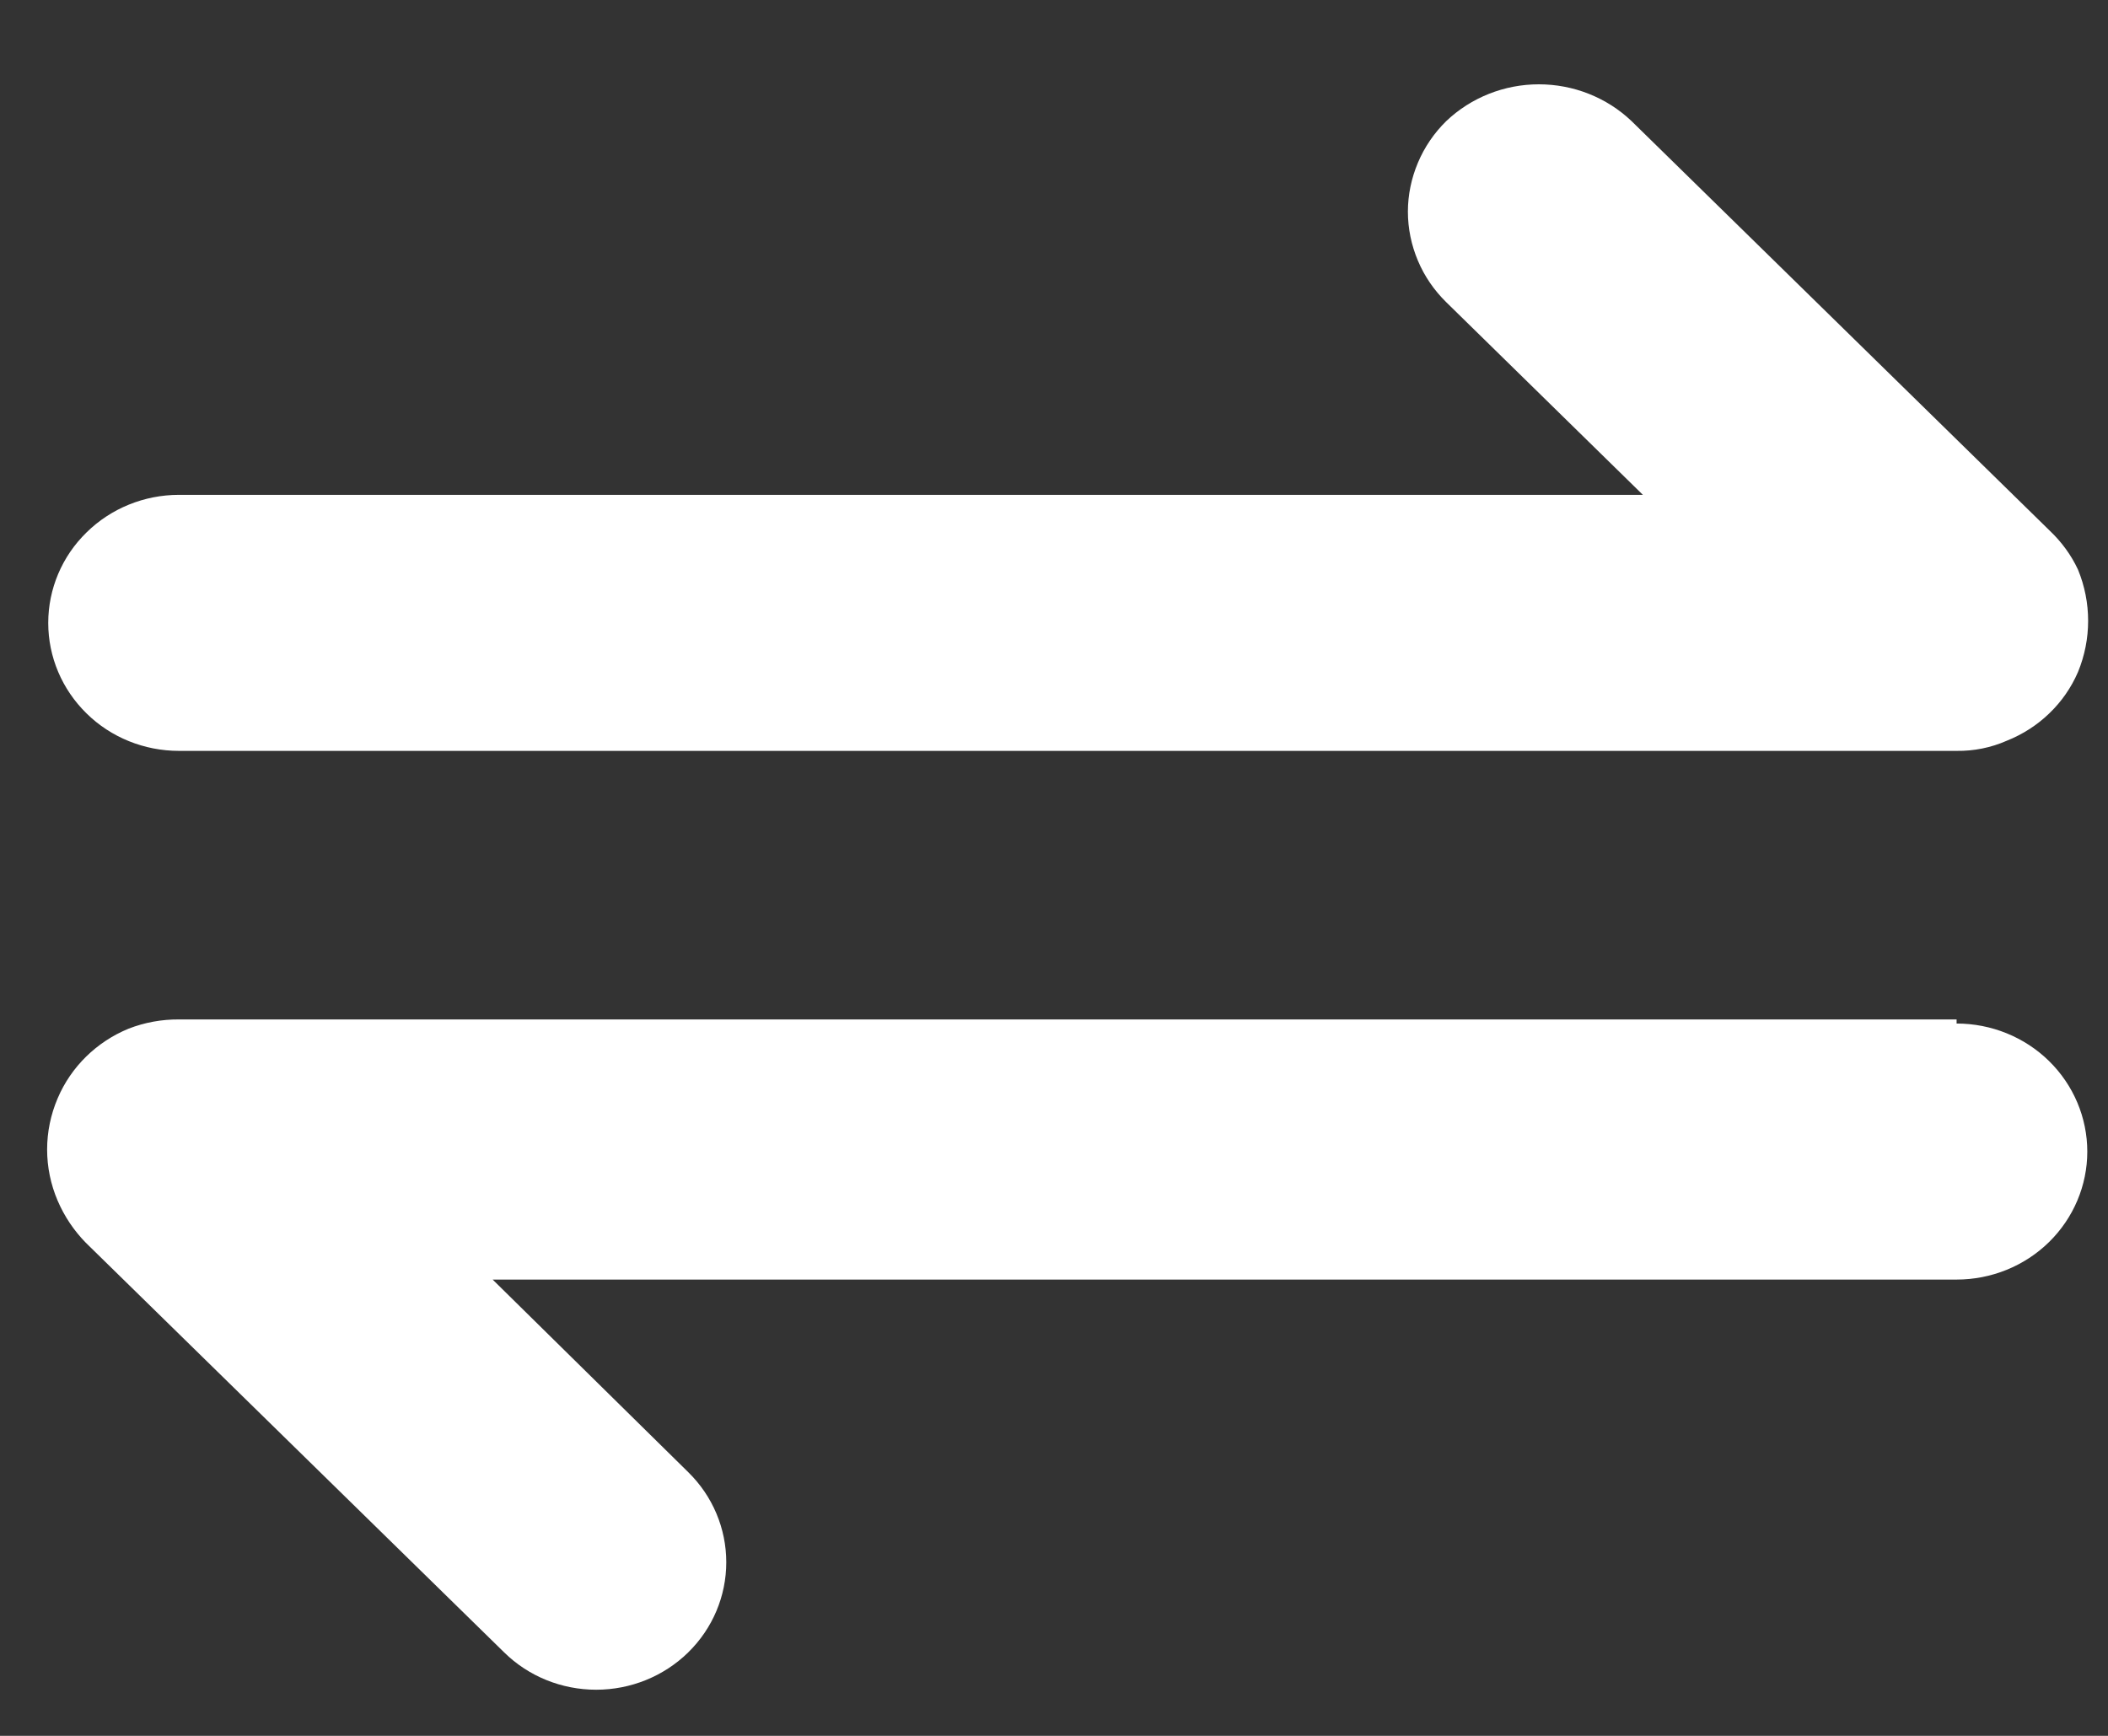 <svg width="17" height="14" viewBox="0 0 17 14" fill="none" xmlns="http://www.w3.org/2000/svg">
<rect x="0" y="0" width="17" height="14" fill="#333333" stroke="none"/>
<path d="M16.53 4.28L13.157 0.976C12.957 0.786 12.689 0.68 12.41 0.68C12.132 0.68 11.864 0.786 11.664 0.976C11.566 1.072 11.488 1.186 11.435 1.312C11.382 1.437 11.354 1.572 11.354 1.707C11.354 1.843 11.382 1.978 11.435 2.103C11.488 2.229 11.566 2.342 11.664 2.438L13.249 3.991L1.443 3.991C1.164 3.991 0.895 4.1 0.698 4.294C0.5 4.487 0.389 4.75 0.389 5.024C0.389 5.298 0.5 5.56 0.698 5.754C0.895 5.948 1.164 6.056 1.443 6.056L15.779 6.056C15.919 6.058 16.057 6.03 16.184 5.974C16.312 5.923 16.429 5.848 16.527 5.753C16.626 5.658 16.704 5.545 16.758 5.42C16.867 5.155 16.867 4.859 16.758 4.594C16.703 4.476 16.625 4.37 16.53 4.28Z" fill="white"/>
<path d="M15.779 8.222L1.443 8.222C1.304 8.221 1.167 8.246 1.038 8.296C0.779 8.402 0.573 8.604 0.465 8.858C0.409 8.989 0.38 9.129 0.38 9.271C0.38 9.413 0.409 9.553 0.465 9.684C0.519 9.81 0.596 9.925 0.692 10.023L4.066 13.327C4.262 13.52 4.529 13.628 4.808 13.628C5.086 13.628 5.353 13.52 5.55 13.327C5.747 13.134 5.857 12.873 5.857 12.6C5.857 12.327 5.747 12.066 5.55 11.873L3.973 10.32L15.779 10.32C16.059 10.32 16.327 10.211 16.524 10.018C16.722 9.824 16.833 9.561 16.833 9.288C16.833 9.014 16.722 8.751 16.524 8.557C16.327 8.364 16.059 8.255 15.779 8.255V8.222Z" fill="white"/>
</svg>
